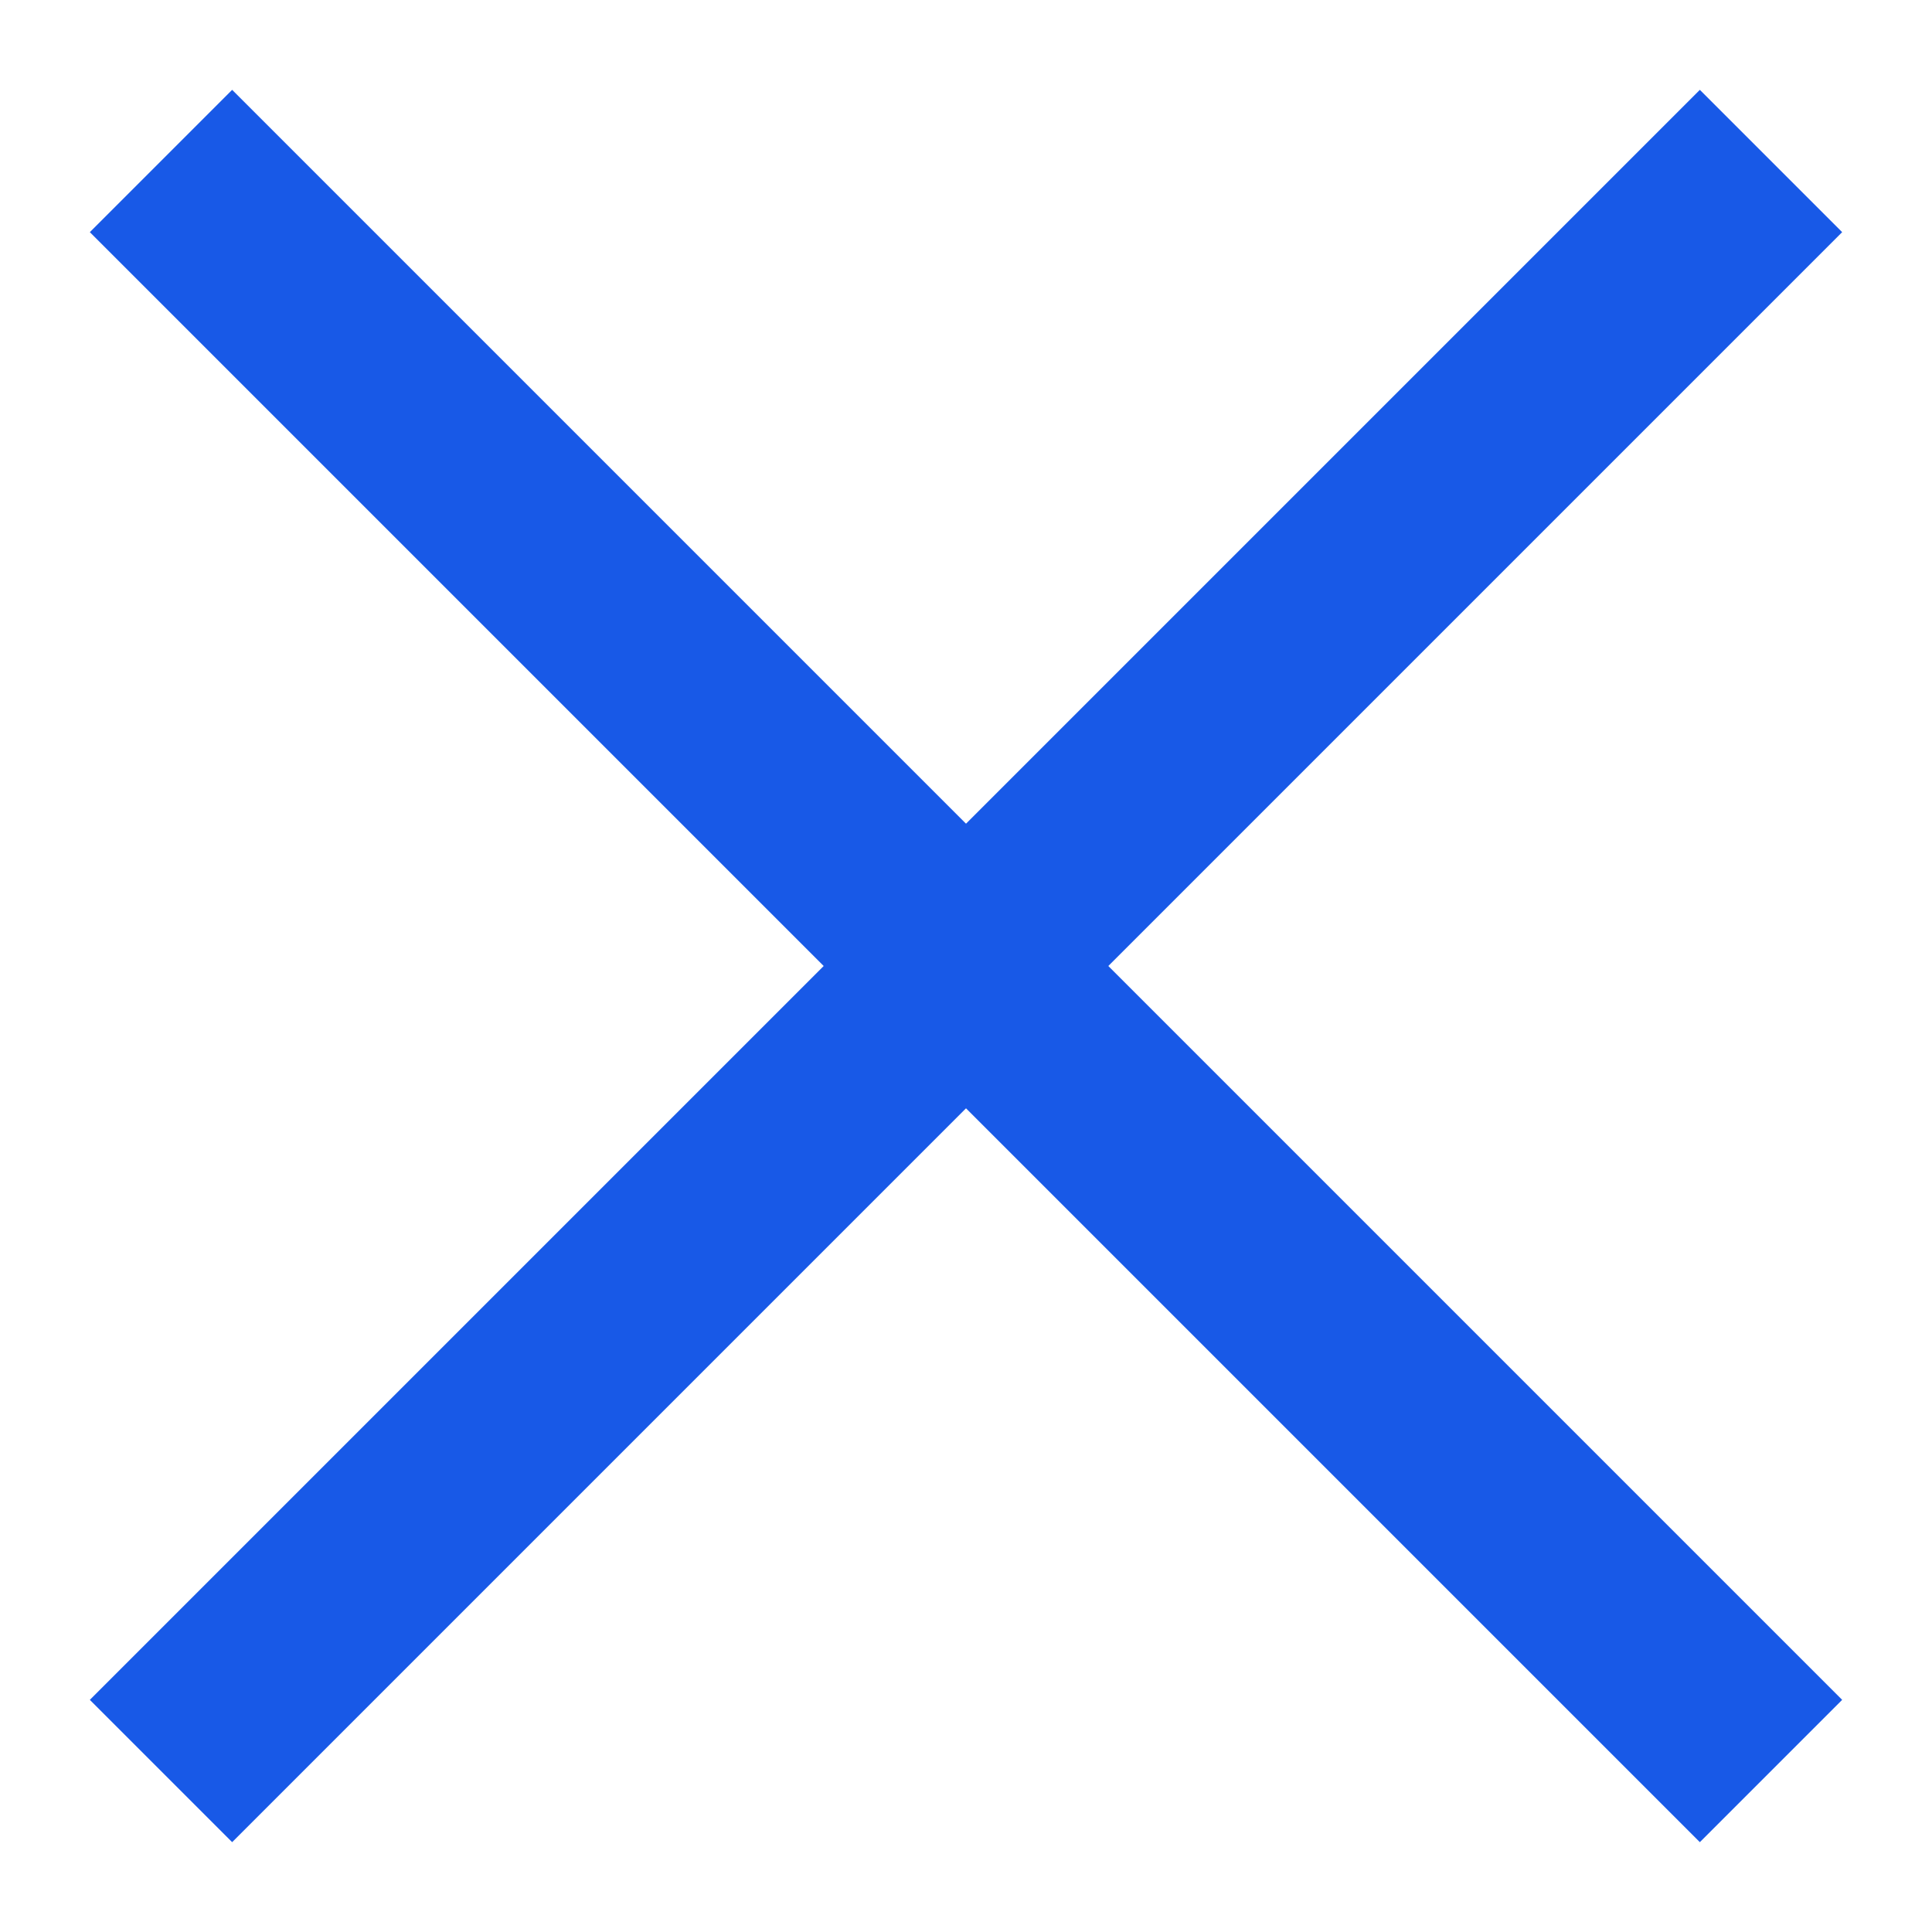 <svg width="24" height="24" viewBox="0 0 24 24" fill="none" xmlns="http://www.w3.org/2000/svg">
<path d="M2 22L22 2" stroke="#1859E7" stroke-width="2.5"/>
<path d="M2 2L22 22" stroke="#1859E7" stroke-width="2.5"/>
</svg>
